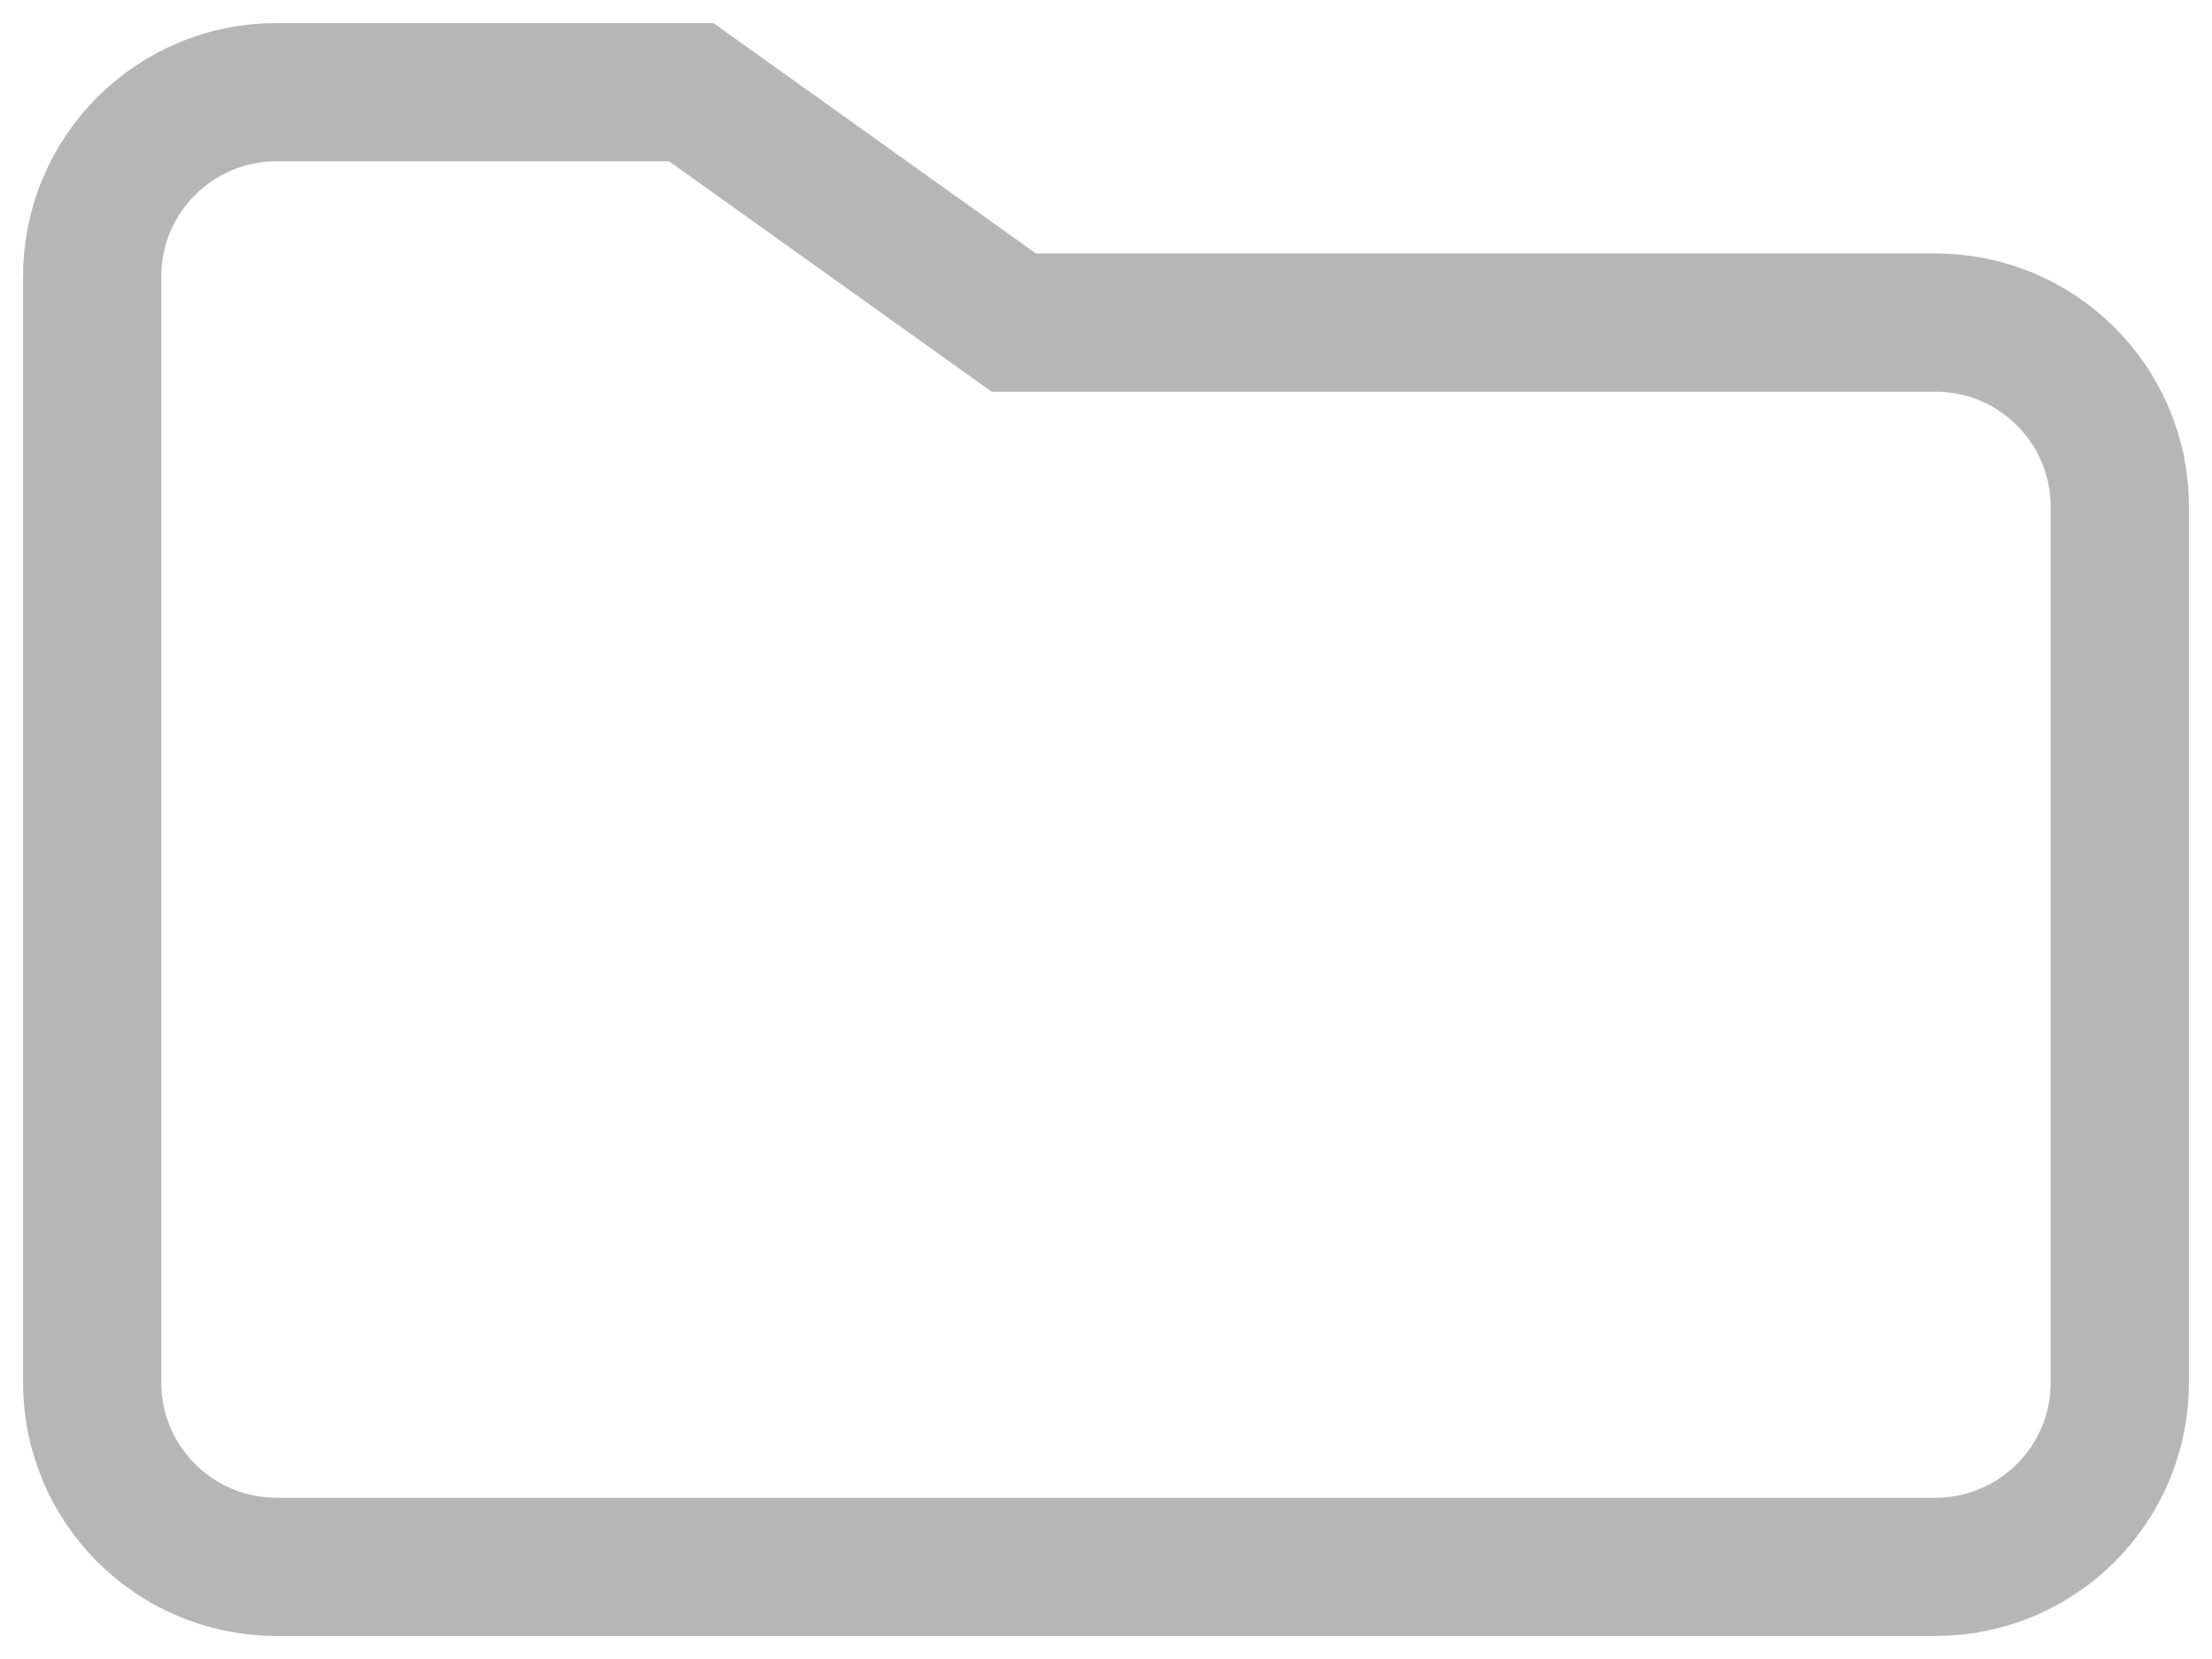 <svg width="24" height="18" viewBox="0 0 24 18" fill="none" xmlns="http://www.w3.org/2000/svg">
<path d="M21 17H3C1.895 17 1 16.105 1 15V3C1 1.895 1.895 1 3 1H7.5L11 3.5H21C22.105 3.5 23 4.395 23 5.5V15C23 16.105 22.105 17 21 17Z" stroke="#B6B6B6" stroke-width="1.5"/>
</svg>
